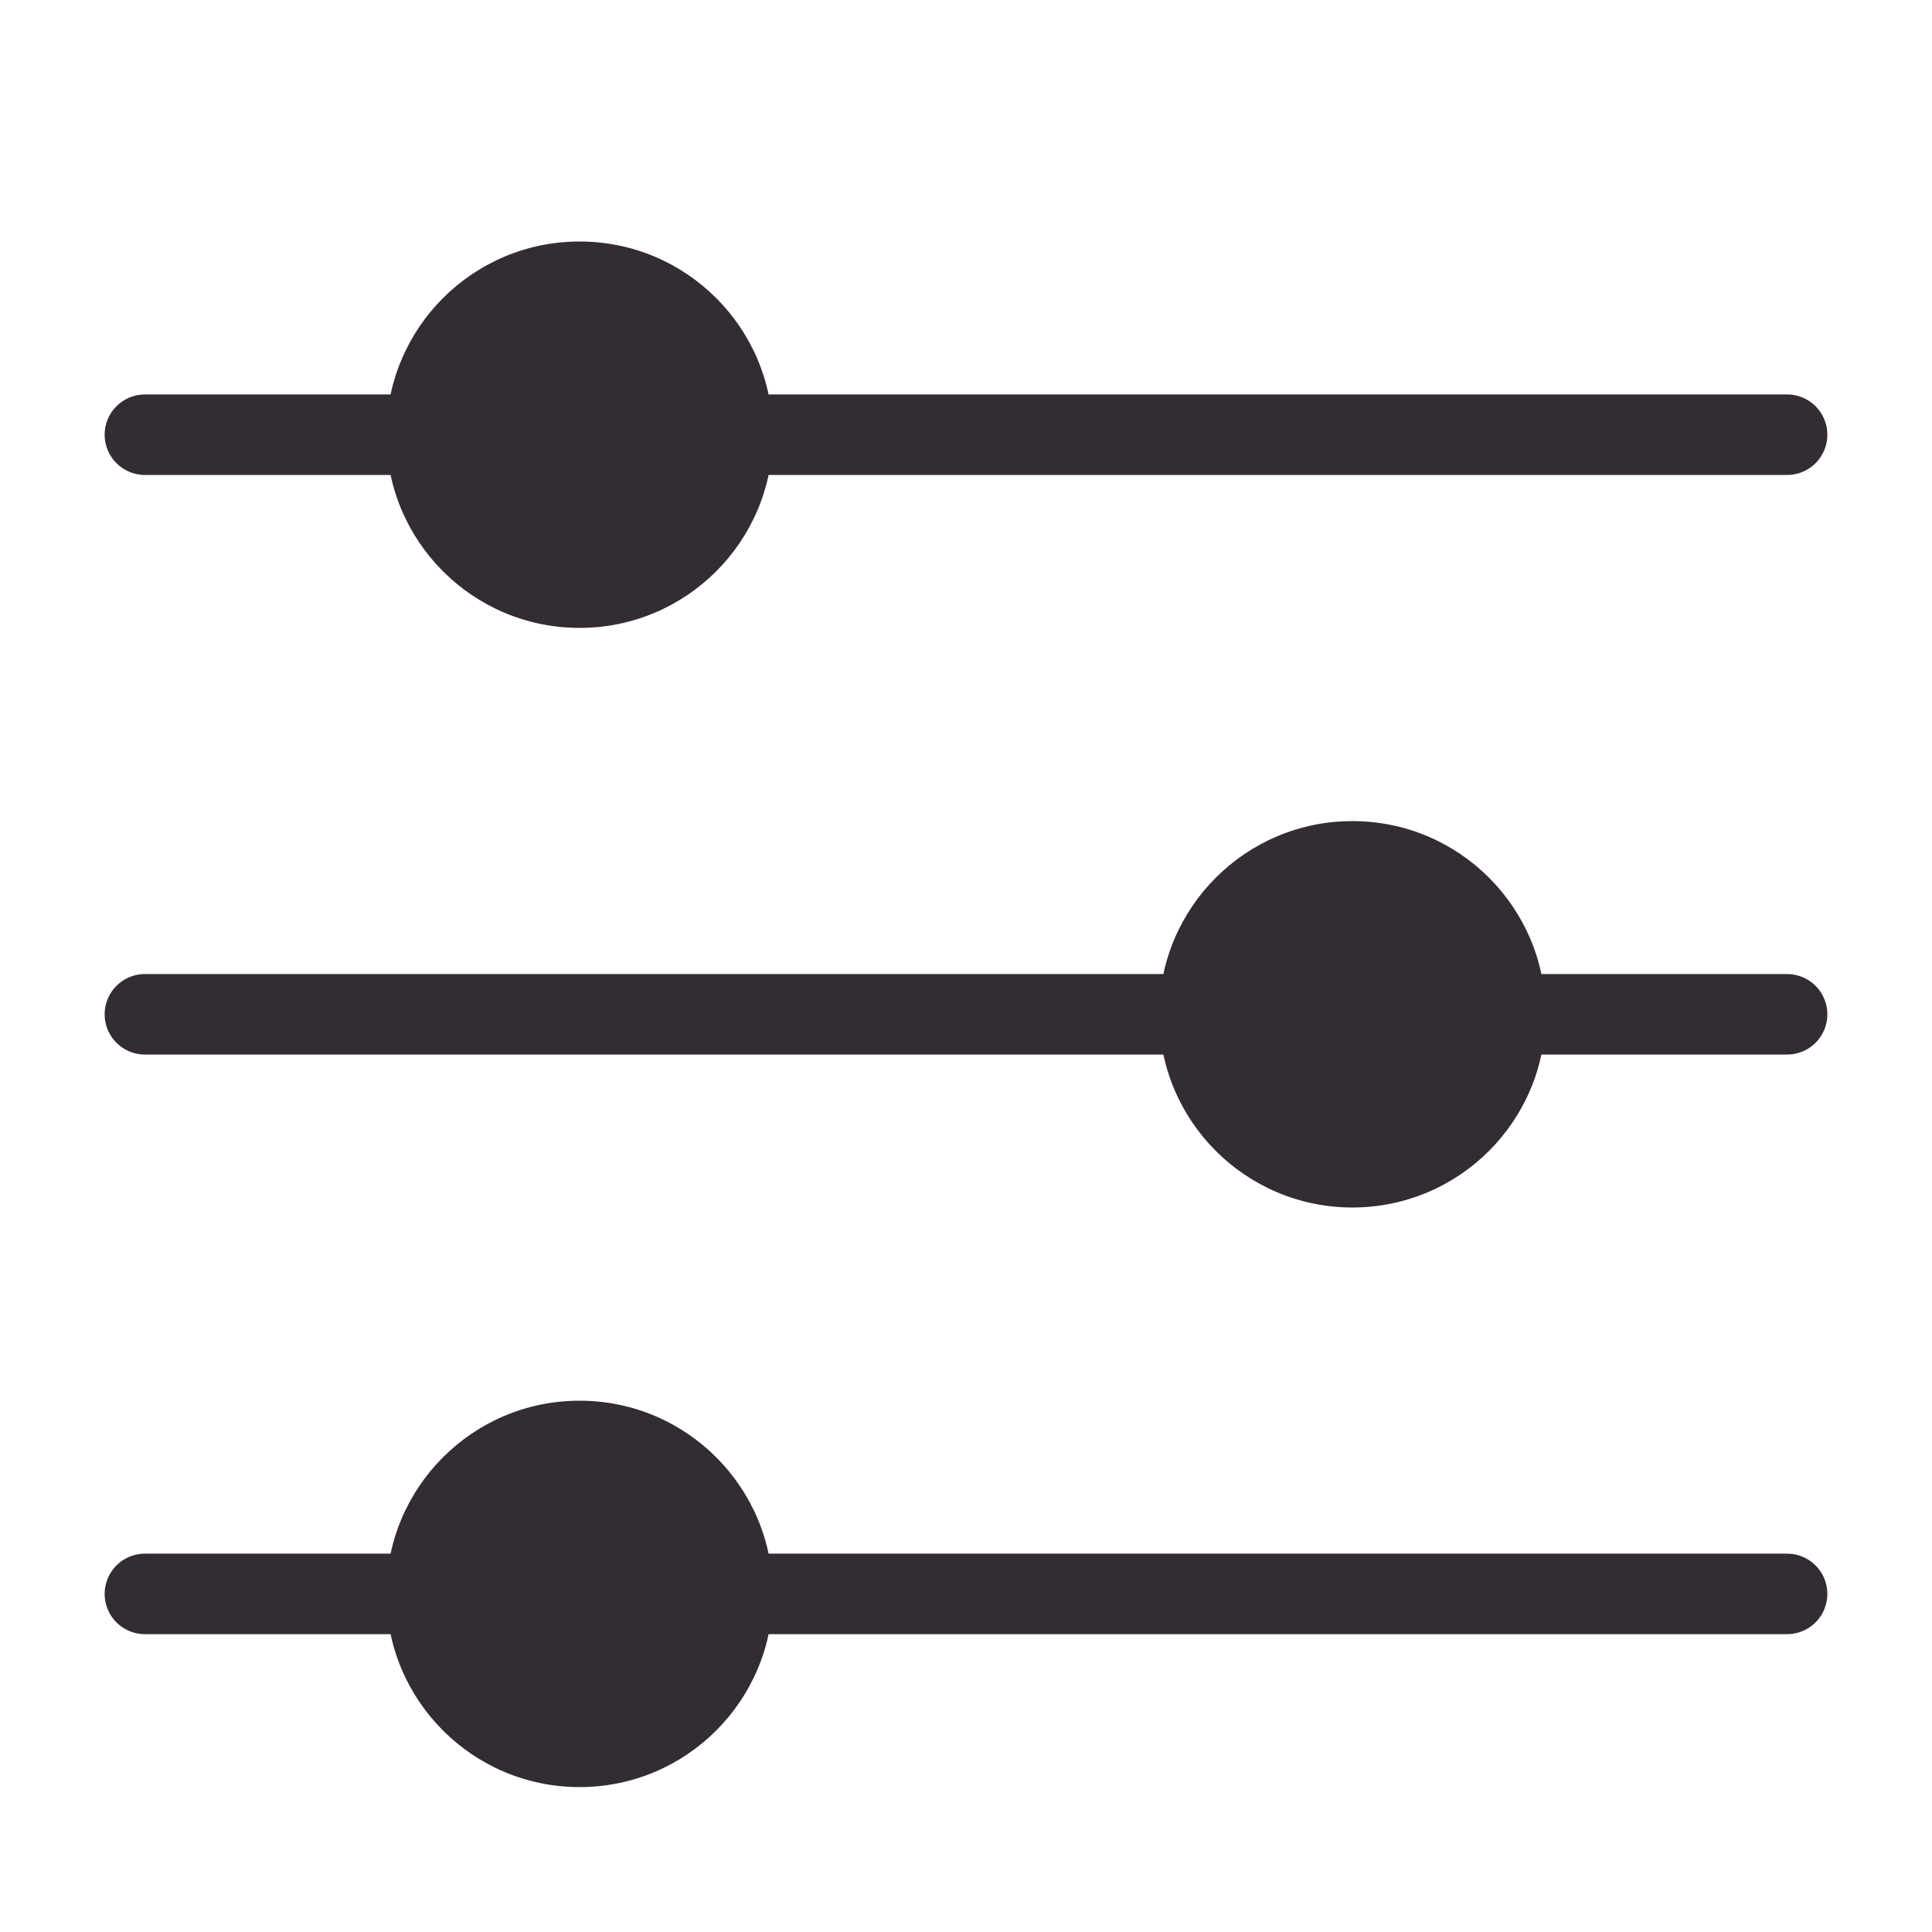 <svg width="24" height="24" viewBox="0 0 24 24" xmlns="http://www.w3.org/2000/svg"><g fill="none" fill-rule="evenodd"><path stroke="#332C32" stroke-linecap="round" d="M1.8 5.4h20.4M1.8 12.6h20.4M1.8 19.8h20.4"/><circle fill="#332C32" cx="7.2" cy="19.8" r="2.4"/><circle fill="#332C32" cx="7.2" cy="5.4" r="2.4"/><circle fill="#332C32" cx="16.8" cy="12.6" r="2.4"/></g></svg>